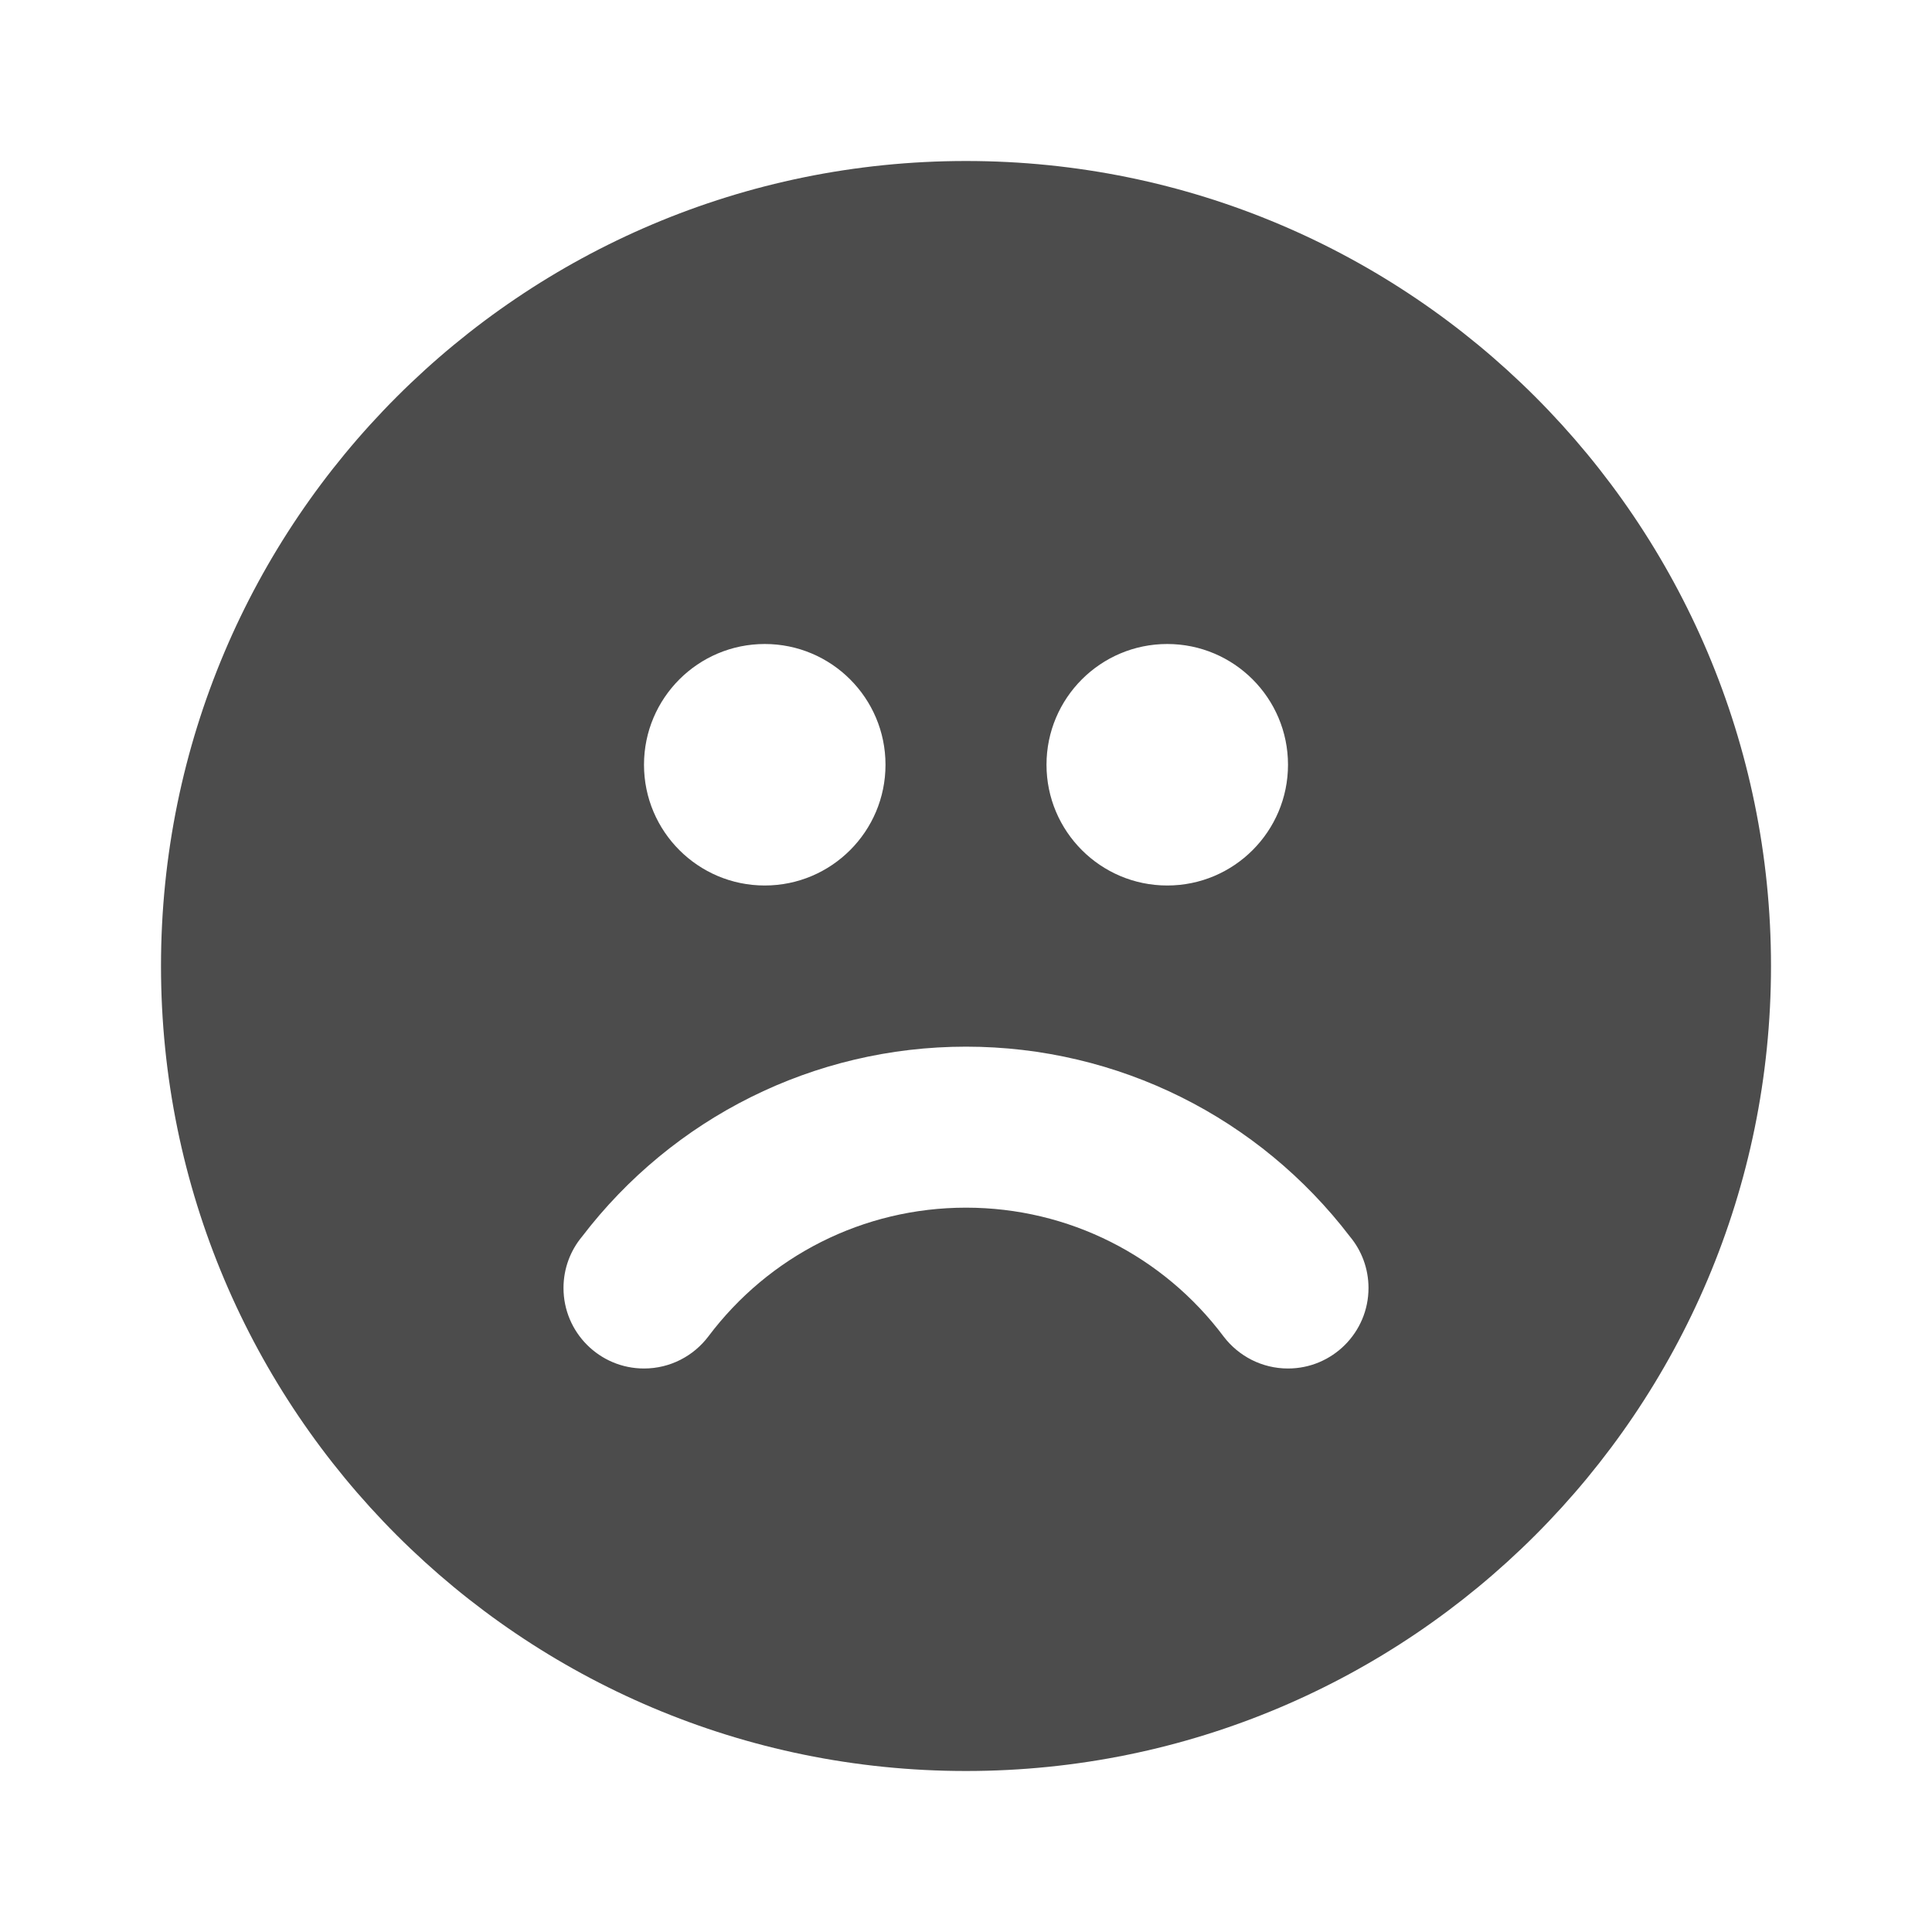 <?xml version="1.0" encoding="UTF-8"?>
<svg width="24px" height="24px" viewBox="0 0 24 24" fill="#4c4c4c" version="1.1" xmlns="http://www.w3.org/2000/svg" xmlns:xlink="http://www.w3.org/1999/xlink">
    <title>3. Icon/Fill/Smile-bad-fill</title>
    <g id="3.-Icon/Fill/Smile-bad" stroke="none" stroke-width="1"  fill-rule="evenodd" >
        <path d="M12,2 C17.523,2 22,6.477 22,12 C22,17.523 17.523,22 12,22 C6.477,22 2,17.523 2,12 C2,6.477 6.477,2 12,2 Z M12,13.002 C10.106,13.002 8.357,13.887 7.23,15.362 C7.086,15.535 7,15.758 7,16 C7,16.552 7.448,17 8,17 C8.327,17 8.617,16.843 8.8,16.601 L8.8,16.601 C9.552,15.601 10.725,15.002 12,15.002 C13.276,15.002 14.451,15.602 15.202,16.605 L15.202,16.605 C15.386,16.845 15.675,17 16,17 C16.552,17 17,16.552 17,16 C17,15.758 16.914,15.535 16.77,15.362 C15.643,13.887 13.894,13.002 12,13.002 Z M9.5,8 C8.672,8 8,8.672 8,9.5 C8,10.328 8.672,11 9.5,11 C10.328,11 11,10.328 11,9.5 C11,8.672 10.328,8 9.5,8 Z M14.5,8 C13.672,8 13,8.672 13,9.5 C13,10.328 13.672,11 14.5,11 C15.328,11 16,10.328 16,9.5 C16,8.672 15.328,8 14.5,8 Z" id="↳-🎨COLOR" ></path>
    </g>
</svg>